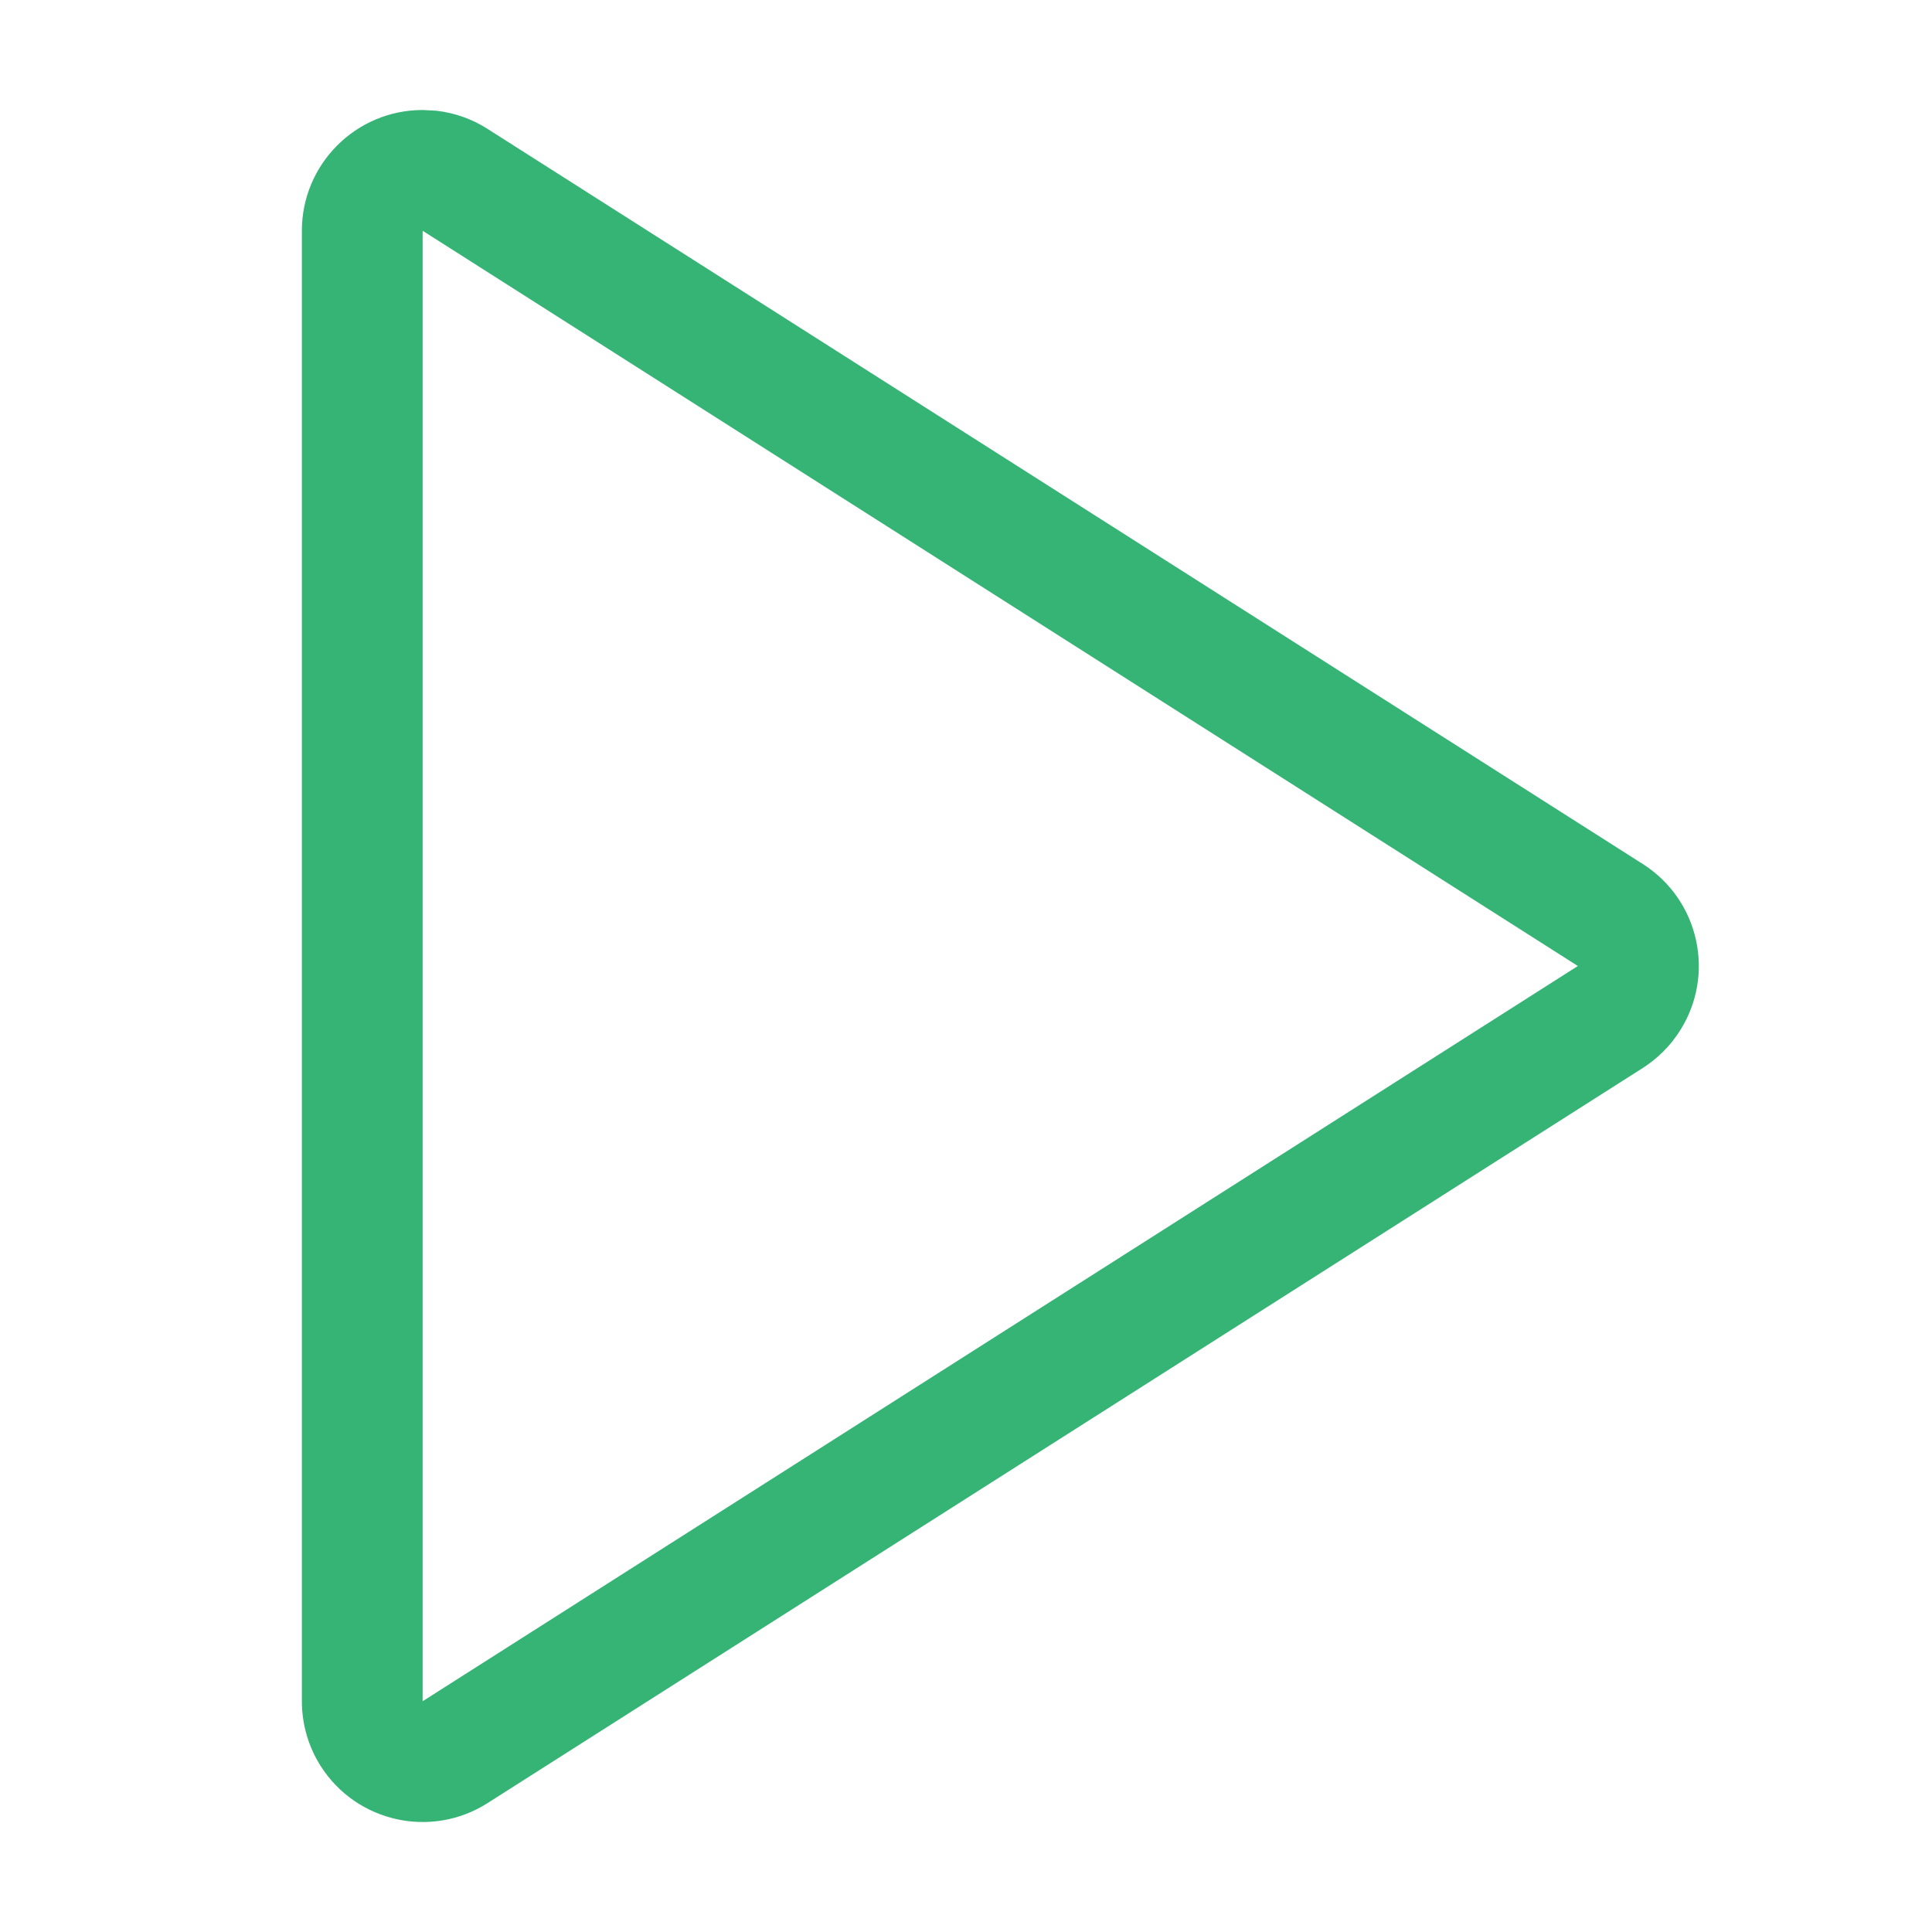 <?xml version="1.0" encoding="UTF-8"?>
<!--
 ~   Copyright 2021, WSO2 Inc. (http://www.wso2.com)
 ~
 ~   Licensed under the Apache License, Version 2.0 (the "License");
 ~   you may not use this file except in compliance with the License.
 ~   You may obtain a copy of the License at
 ~
 ~        http://www.apache.org/licenses/LICENSE-2.0
 ~
 ~   Unless required by applicable law or agreed to in writing, software
 ~   distributed under the License is distributed on an "AS IS" BASIS,
 ~   WITHOUT WARRANTIES OR CONDITIONS OF ANY KIND, either express or implied.
 ~   See the License for the specific language governing permissions and
 ~   limitations under the License.
-->
<svg width="16px" height="16px" viewBox="0 0 16 16" version="1.1" xmlns="http://www.w3.org/2000/svg" xmlns:xlink="http://www.w3.org/1999/xlink">
    <title>Icon/Play</title>
    <g id="Icon/Play" stroke="none" stroke-width="1" fill="none" fill-rule="evenodd">
        <path d="M3.5,0.911 C2.948,0.911 2.5,1.359 2.5,1.911 L2.5,14.089 C2.5,14.279 2.554,14.466 2.656,14.626 C2.953,15.092 3.571,15.229 4.037,14.933 L13.606,8.844 C13.729,8.765 13.834,8.66 13.912,8.537 C14.209,8.071 14.072,7.453 13.606,7.156 L4.037,1.067 C3.909,0.985 3.764,0.934 3.613,0.917 L3.5,0.911 Z M3.5,14.089 L3.5,1.911 L13.067,8 L3.5,14.089 Z" id="Rectangle" fill="#36B475" fill-rule="nonzero"></path>
    </g>
</svg>